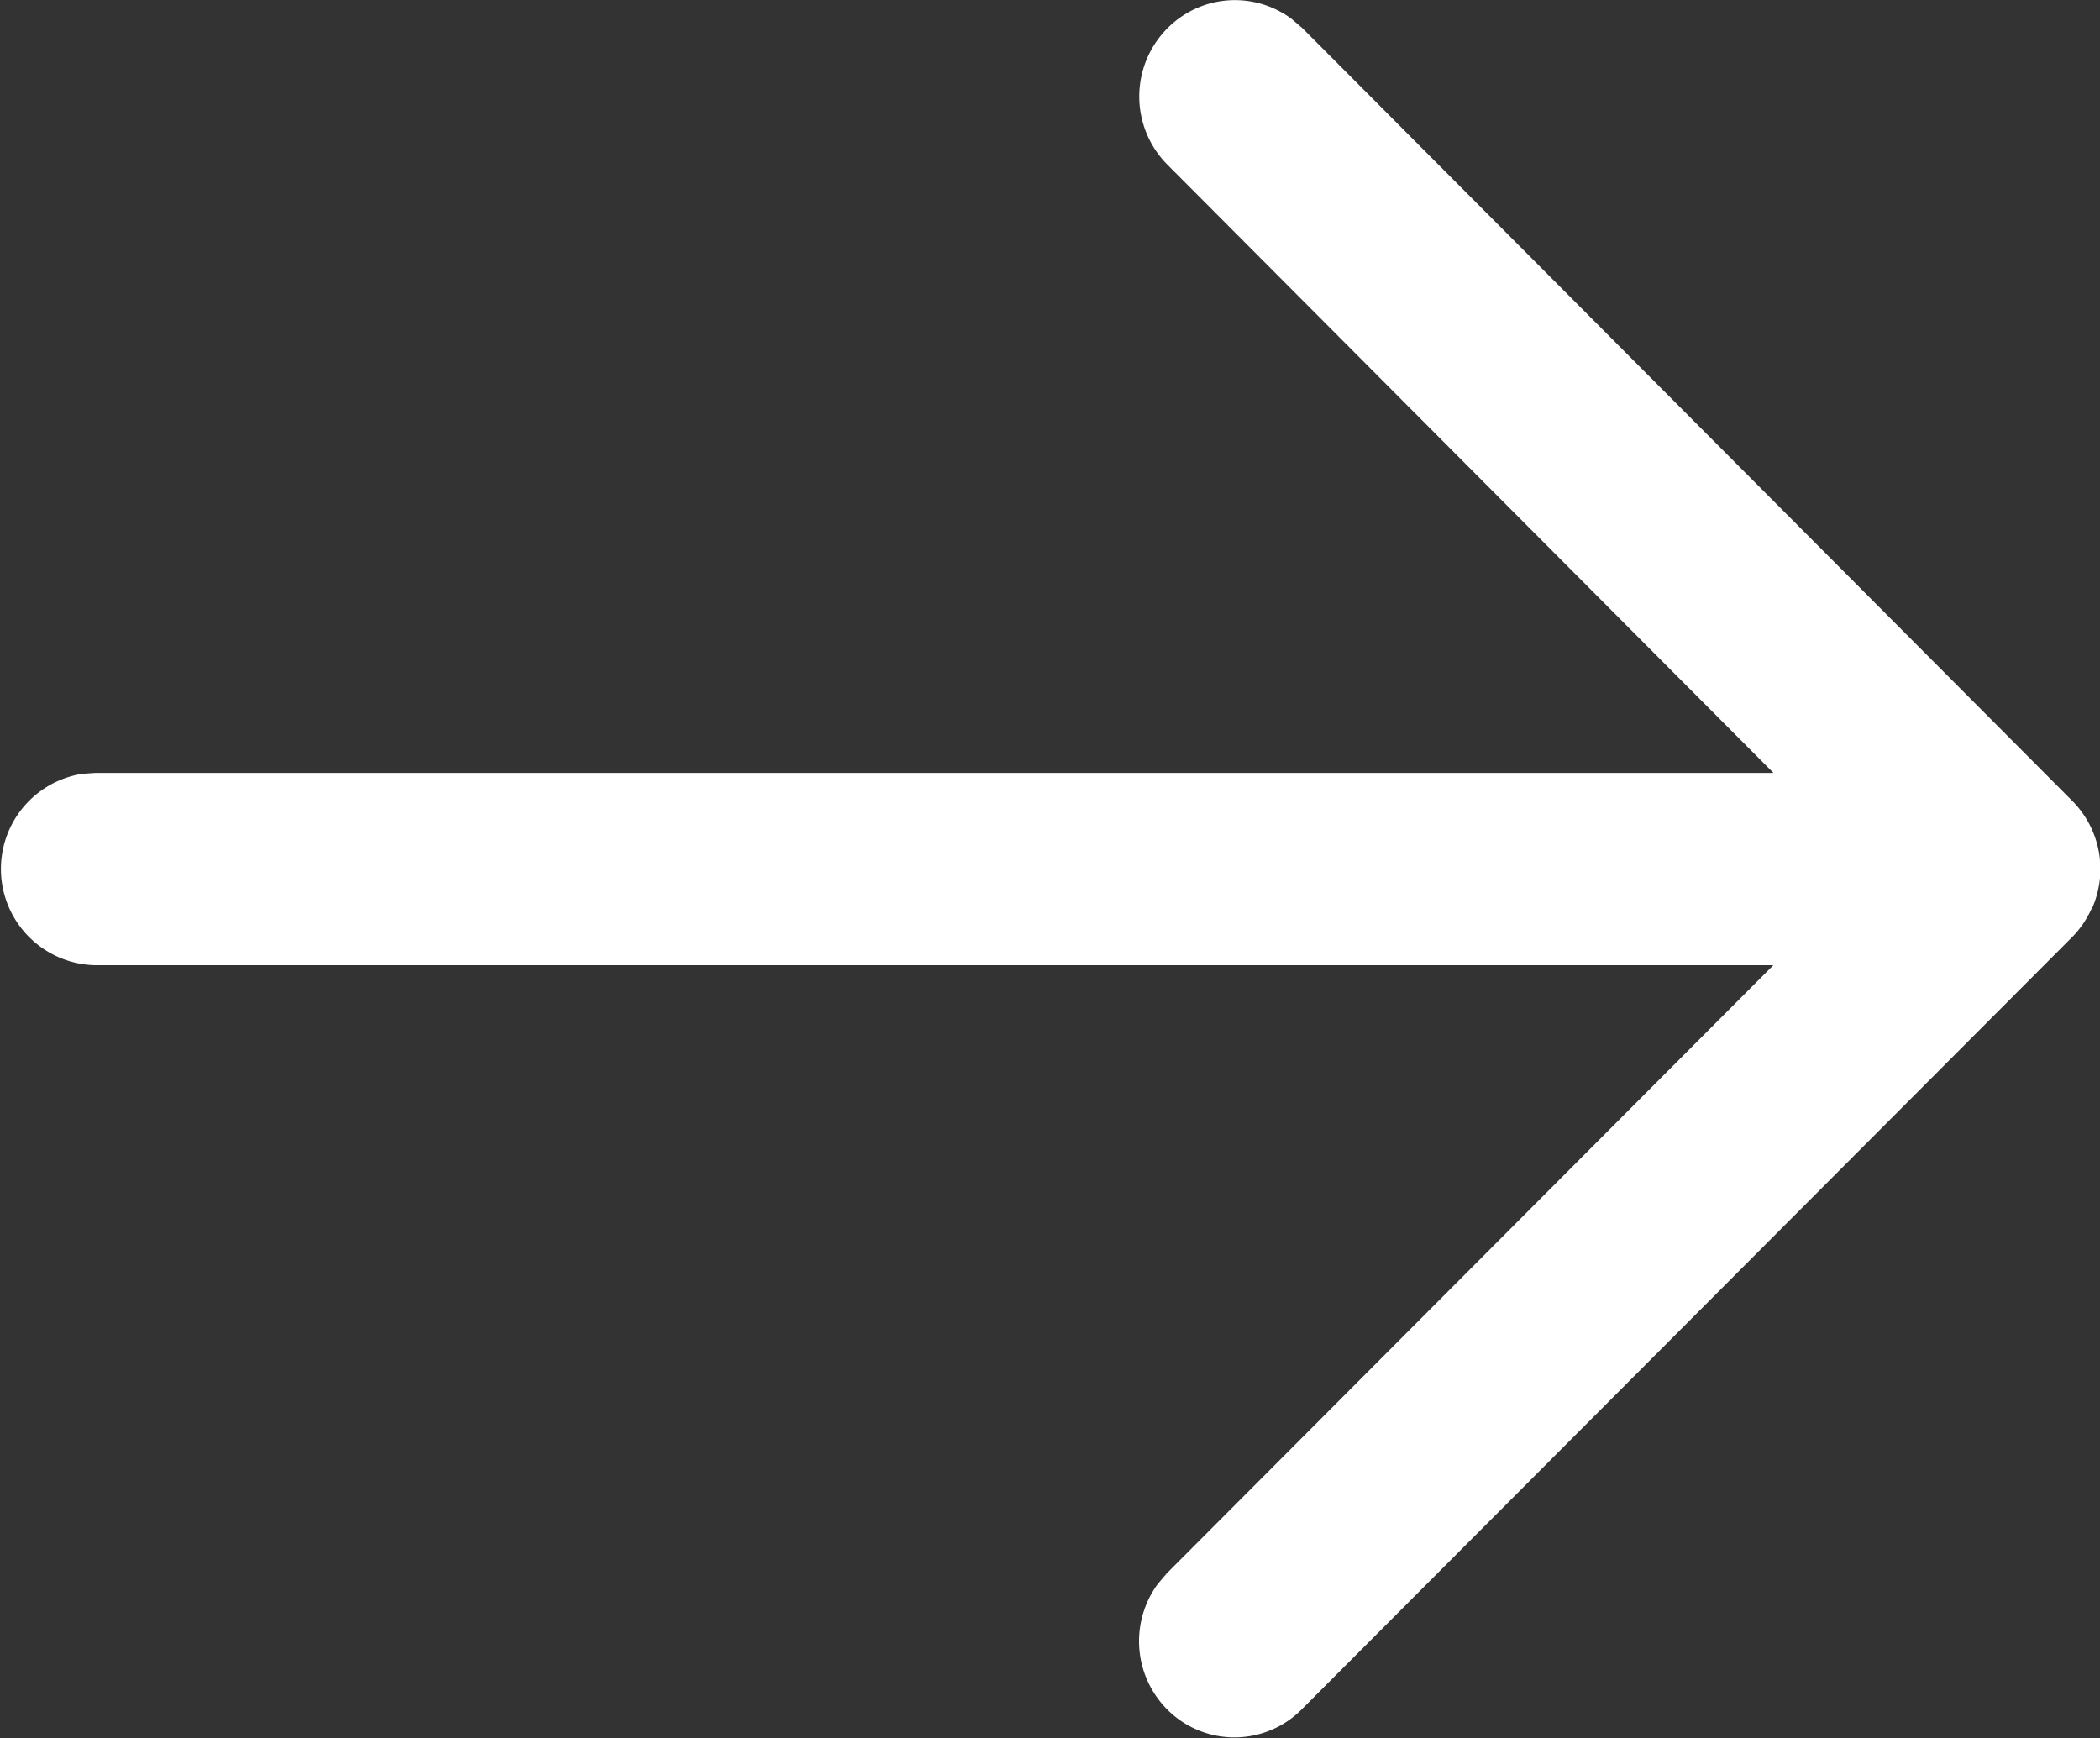 <svg xmlns="http://www.w3.org/2000/svg" width="14.593" height="12.077" viewBox="0 0 14.593 12.077">
  <rect x="0" y="0" width="14.593" height="12.077" fill="#333333" stroke="none"/>
  <g transform="translate(0 12.077) rotate(-90)">
    <path d="M5.76,14.533a.669.669,0,0,1-.2-.139L.2,9.047a.659.659,0,0,1,0-.938.673.673,0,0,1,.871-.063l.075.064L5.37,12.323V.663A.669.669,0,0,1,6.7.573l.006.09V12.324l4.228-4.213a.672.672,0,0,1,.945,0,.66.66,0,0,1,.067.864l-.064.075L6.512,14.4a.671.671,0,0,1-.753.135Z" transform="translate(0)" fill="#fff"/>
  </g>
</svg>

